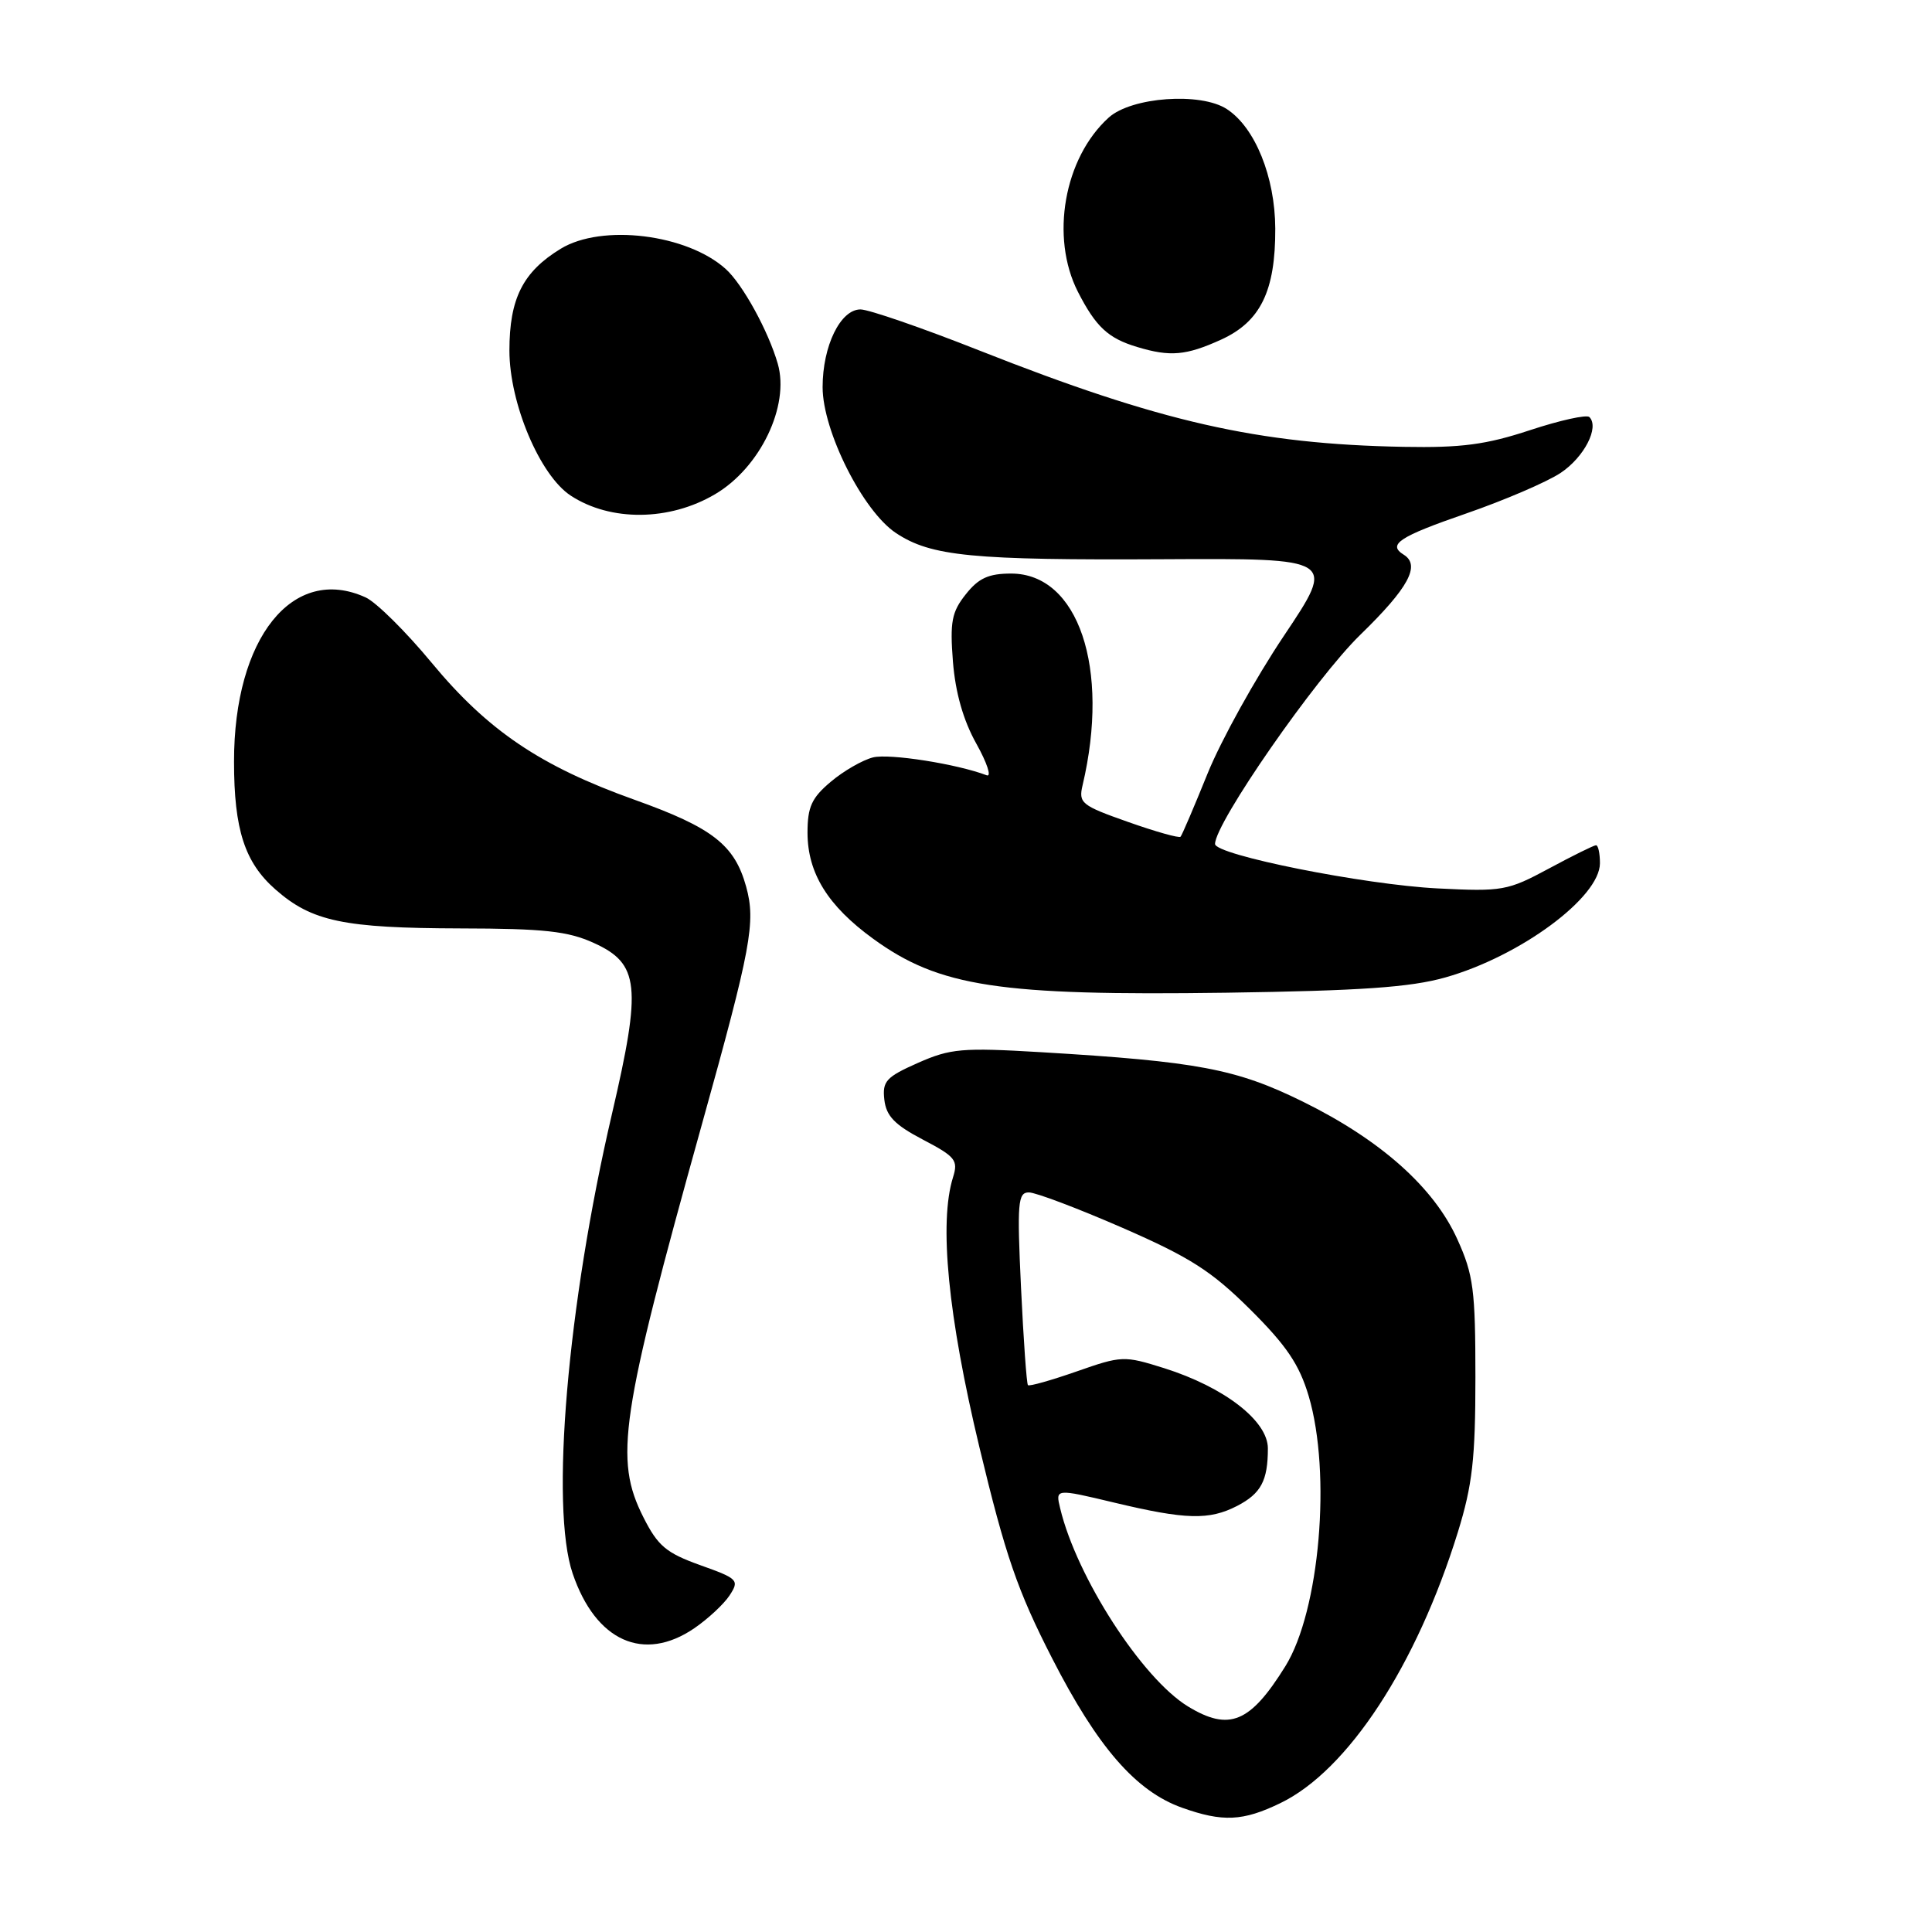 <?xml version="1.0" encoding="UTF-8" standalone="no"?>
<!DOCTYPE svg PUBLIC "-//W3C//DTD SVG 1.1//EN" "http://www.w3.org/Graphics/SVG/1.1/DTD/svg11.dtd" >
<svg xmlns="http://www.w3.org/2000/svg" xmlns:xlink="http://www.w3.org/1999/xlink" version="1.1" viewBox="0 0 256 256">
 <g >
 <path fill="currentColor"
d=" M 169.66 238.92 C 178.60 234.60 187.70 220.69 193.18 203.00 C 195.10 196.78 195.50 193.28 195.50 182.50 C 195.50 170.94 195.24 168.91 193.11 164.22 C 190.01 157.34 182.94 151.05 172.63 145.97 C 163.79 141.62 158.70 140.66 137.94 139.42 C 127.49 138.80 125.95 138.93 121.63 140.84 C 117.41 142.71 116.90 143.27 117.18 145.72 C 117.43 147.89 118.56 149.05 122.28 151.00 C 126.60 153.26 126.99 153.74 126.28 156.00 C 124.40 161.99 125.62 174.42 129.77 191.74 C 133.23 206.14 134.81 210.75 139.42 219.75 C 145.44 231.52 150.51 237.35 156.62 239.53 C 162.01 241.45 164.69 241.33 169.66 238.92 Z  M 92.00 215.75 C 93.81 214.51 95.92 212.55 96.68 211.39 C 97.99 209.38 97.80 209.18 92.78 207.39 C 88.27 205.77 87.17 204.85 85.25 201.04 C 81.36 193.33 82.19 187.81 93.00 149.00 C 99.54 125.54 100.16 122.18 98.87 117.49 C 97.34 111.95 94.42 109.67 84.07 105.97 C 71.59 101.51 64.63 96.80 57.18 87.80 C 53.78 83.69 49.85 79.80 48.45 79.16 C 38.81 74.76 30.99 84.52 31.01 100.93 C 31.01 109.93 32.43 114.29 36.50 117.86 C 41.32 122.10 45.53 122.98 61.00 123.02 C 72.09 123.04 75.25 123.38 78.69 124.95 C 84.73 127.69 85.04 130.64 81.09 147.59 C 75.18 172.93 72.89 199.71 75.88 208.50 C 78.93 217.47 85.29 220.33 92.00 215.75 Z  M 191.50 129.52 C 201.42 126.72 212.00 118.91 212.00 114.38 C 212.00 113.07 211.77 112.00 211.48 112.00 C 211.20 112.00 208.38 113.39 205.23 115.09 C 199.77 118.03 199.07 118.15 190.50 117.72 C 180.74 117.23 161.00 113.28 161.00 111.83 C 161.00 109.05 174.31 89.88 180.25 84.11 C 186.64 77.90 188.26 74.90 186.00 73.50 C 183.82 72.15 185.37 71.12 194.25 68.05 C 199.34 66.29 204.97 63.87 206.78 62.67 C 209.91 60.59 211.96 56.62 210.60 55.26 C 210.24 54.91 206.70 55.69 202.73 57.00 C 196.91 58.92 193.65 59.35 186.01 59.21 C 166.64 58.85 153.79 55.93 129.74 46.43 C 122.18 43.44 115.10 41.00 114.02 41.00 C 111.36 41.00 109.00 45.84 109.00 51.30 C 109.00 57.11 114.34 67.73 118.72 70.63 C 123.38 73.72 128.79 74.24 154.25 74.10 C 177.00 73.98 177.00 73.98 170.13 84.24 C 166.35 89.88 161.79 98.10 160.01 102.50 C 158.23 106.90 156.62 110.67 156.43 110.87 C 156.24 111.08 153.11 110.20 149.47 108.91 C 143.28 106.73 142.89 106.41 143.45 104.04 C 147.11 88.53 142.88 76.00 133.98 76.00 C 130.99 76.00 129.66 76.61 127.97 78.75 C 126.10 81.10 125.86 82.40 126.27 87.69 C 126.60 91.79 127.64 95.45 129.37 98.54 C 130.80 101.10 131.42 102.99 130.74 102.73 C 126.83 101.23 117.85 99.82 115.68 100.36 C 114.29 100.71 111.77 102.16 110.08 103.59 C 107.55 105.72 107.00 106.92 107.00 110.34 C 107.01 115.70 109.69 120.03 115.71 124.40 C 124.47 130.76 132.38 131.96 162.50 131.54 C 180.29 131.28 186.86 130.83 191.50 129.52 Z  M 94.76 65.48 C 100.73 61.96 104.66 53.78 103.06 48.20 C 101.82 43.89 98.42 37.68 96.17 35.65 C 91.05 31.02 79.76 29.63 74.30 32.96 C 69.28 36.02 67.50 39.56 67.50 46.46 C 67.51 53.46 71.54 62.99 75.62 65.67 C 80.90 69.13 88.71 69.06 94.76 65.48 Z  M 161.79 45.01 C 167.02 42.63 169.01 38.57 168.98 30.28 C 168.95 23.44 166.31 16.90 162.57 14.46 C 159.12 12.19 149.93 12.85 146.91 15.58 C 140.99 20.93 139.14 31.43 142.83 38.67 C 145.20 43.30 146.83 44.83 150.69 45.98 C 155.06 47.30 157.16 47.11 161.79 45.01 Z  M 157.41 226.11 C 151.33 222.40 142.66 208.97 140.48 199.87 C 139.84 197.24 139.84 197.24 147.67 199.11 C 157.13 201.37 160.22 201.45 163.93 199.54 C 167.09 197.90 168.00 196.20 168.00 191.92 C 168.00 188.27 162.23 183.81 154.26 181.29 C 148.94 179.62 148.64 179.63 142.67 181.72 C 139.29 182.90 136.39 183.72 136.21 183.54 C 136.03 183.37 135.62 177.55 135.29 170.61 C 134.76 159.37 134.87 158.00 136.33 158.00 C 137.23 158.00 142.81 160.11 148.73 162.69 C 157.71 166.61 160.52 168.41 165.66 173.51 C 170.47 178.30 172.16 180.79 173.41 184.99 C 176.44 195.22 174.87 213.45 170.32 220.78 C 165.65 228.30 162.88 229.44 157.41 226.11 Z "/>
</g>
</svg>